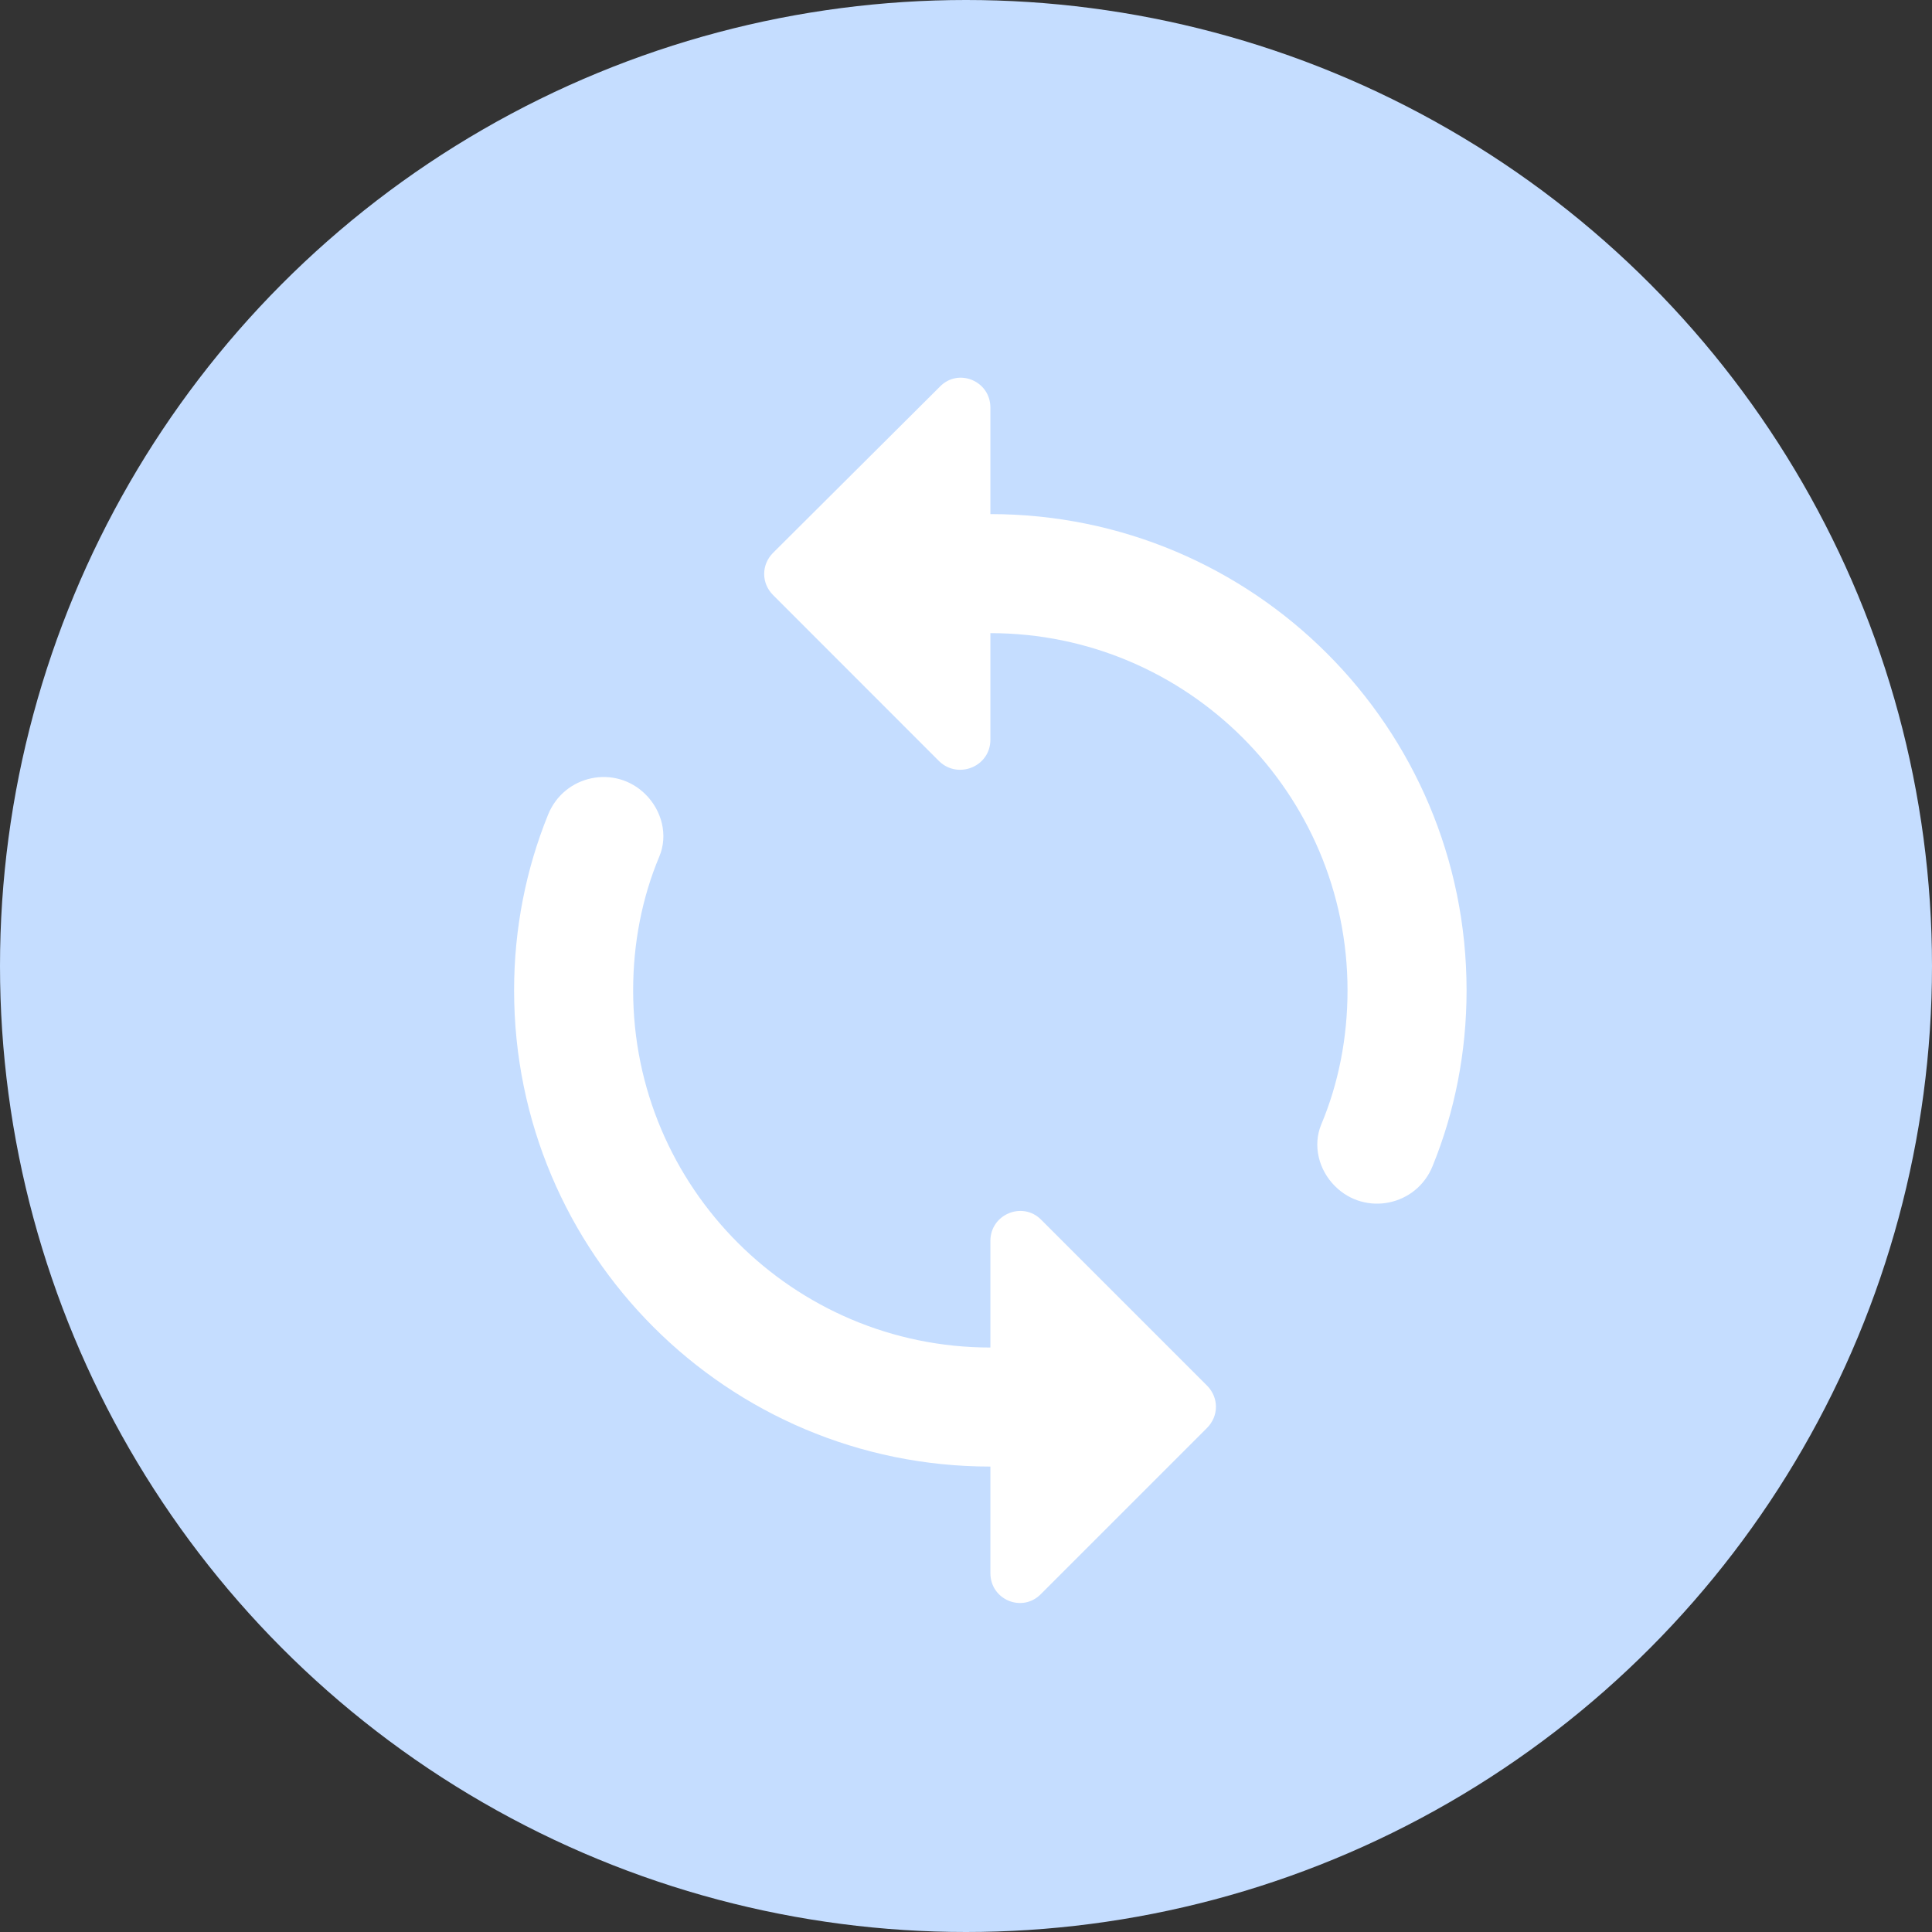 <svg width="21" height="21" viewBox="0 0 21 21" fill="none" xmlns="http://www.w3.org/2000/svg">
<rect x="0" y="0" width="21" height="21" fill="#333333" stroke="none"/>
<circle cx="10.5" cy="10.5" r="10.5" fill="#C5DDFF"/>
<g clip-path="url(#clip0_1748_7785)">
<path d="M10.765 5.588V4.43C10.765 4.139 10.415 3.996 10.215 4.204L8.403 6.009C8.274 6.138 8.274 6.339 8.403 6.468L10.208 8.274C10.415 8.474 10.765 8.332 10.765 8.041V6.882C12.906 6.882 14.647 8.623 14.647 10.765C14.647 11.276 14.55 11.774 14.362 12.221C14.265 12.454 14.336 12.719 14.511 12.893C14.841 13.223 15.398 13.107 15.572 12.674C15.812 12.085 15.941 11.438 15.941 10.765C15.941 7.905 13.625 5.588 10.765 5.588ZM10.765 14.647C8.623 14.647 6.882 12.906 6.882 10.765C6.882 10.254 6.979 9.755 7.167 9.309C7.264 9.076 7.193 8.811 7.018 8.636C6.688 8.306 6.132 8.422 5.957 8.856C5.718 9.445 5.588 10.092 5.588 10.765C5.588 13.625 7.905 15.941 10.765 15.941V17.099C10.765 17.391 11.114 17.533 11.315 17.326L13.12 15.521C13.249 15.391 13.249 15.191 13.12 15.061L11.315 13.256C11.114 13.055 10.765 13.198 10.765 13.489V14.647Z" fill="white"/>
</g>
<defs>
<clipPath id="clip0_1748_7785">
<rect width="15.529" height="15.529" fill="white" transform="translate(3 3)"/>
</clipPath>
</defs>
</svg>
